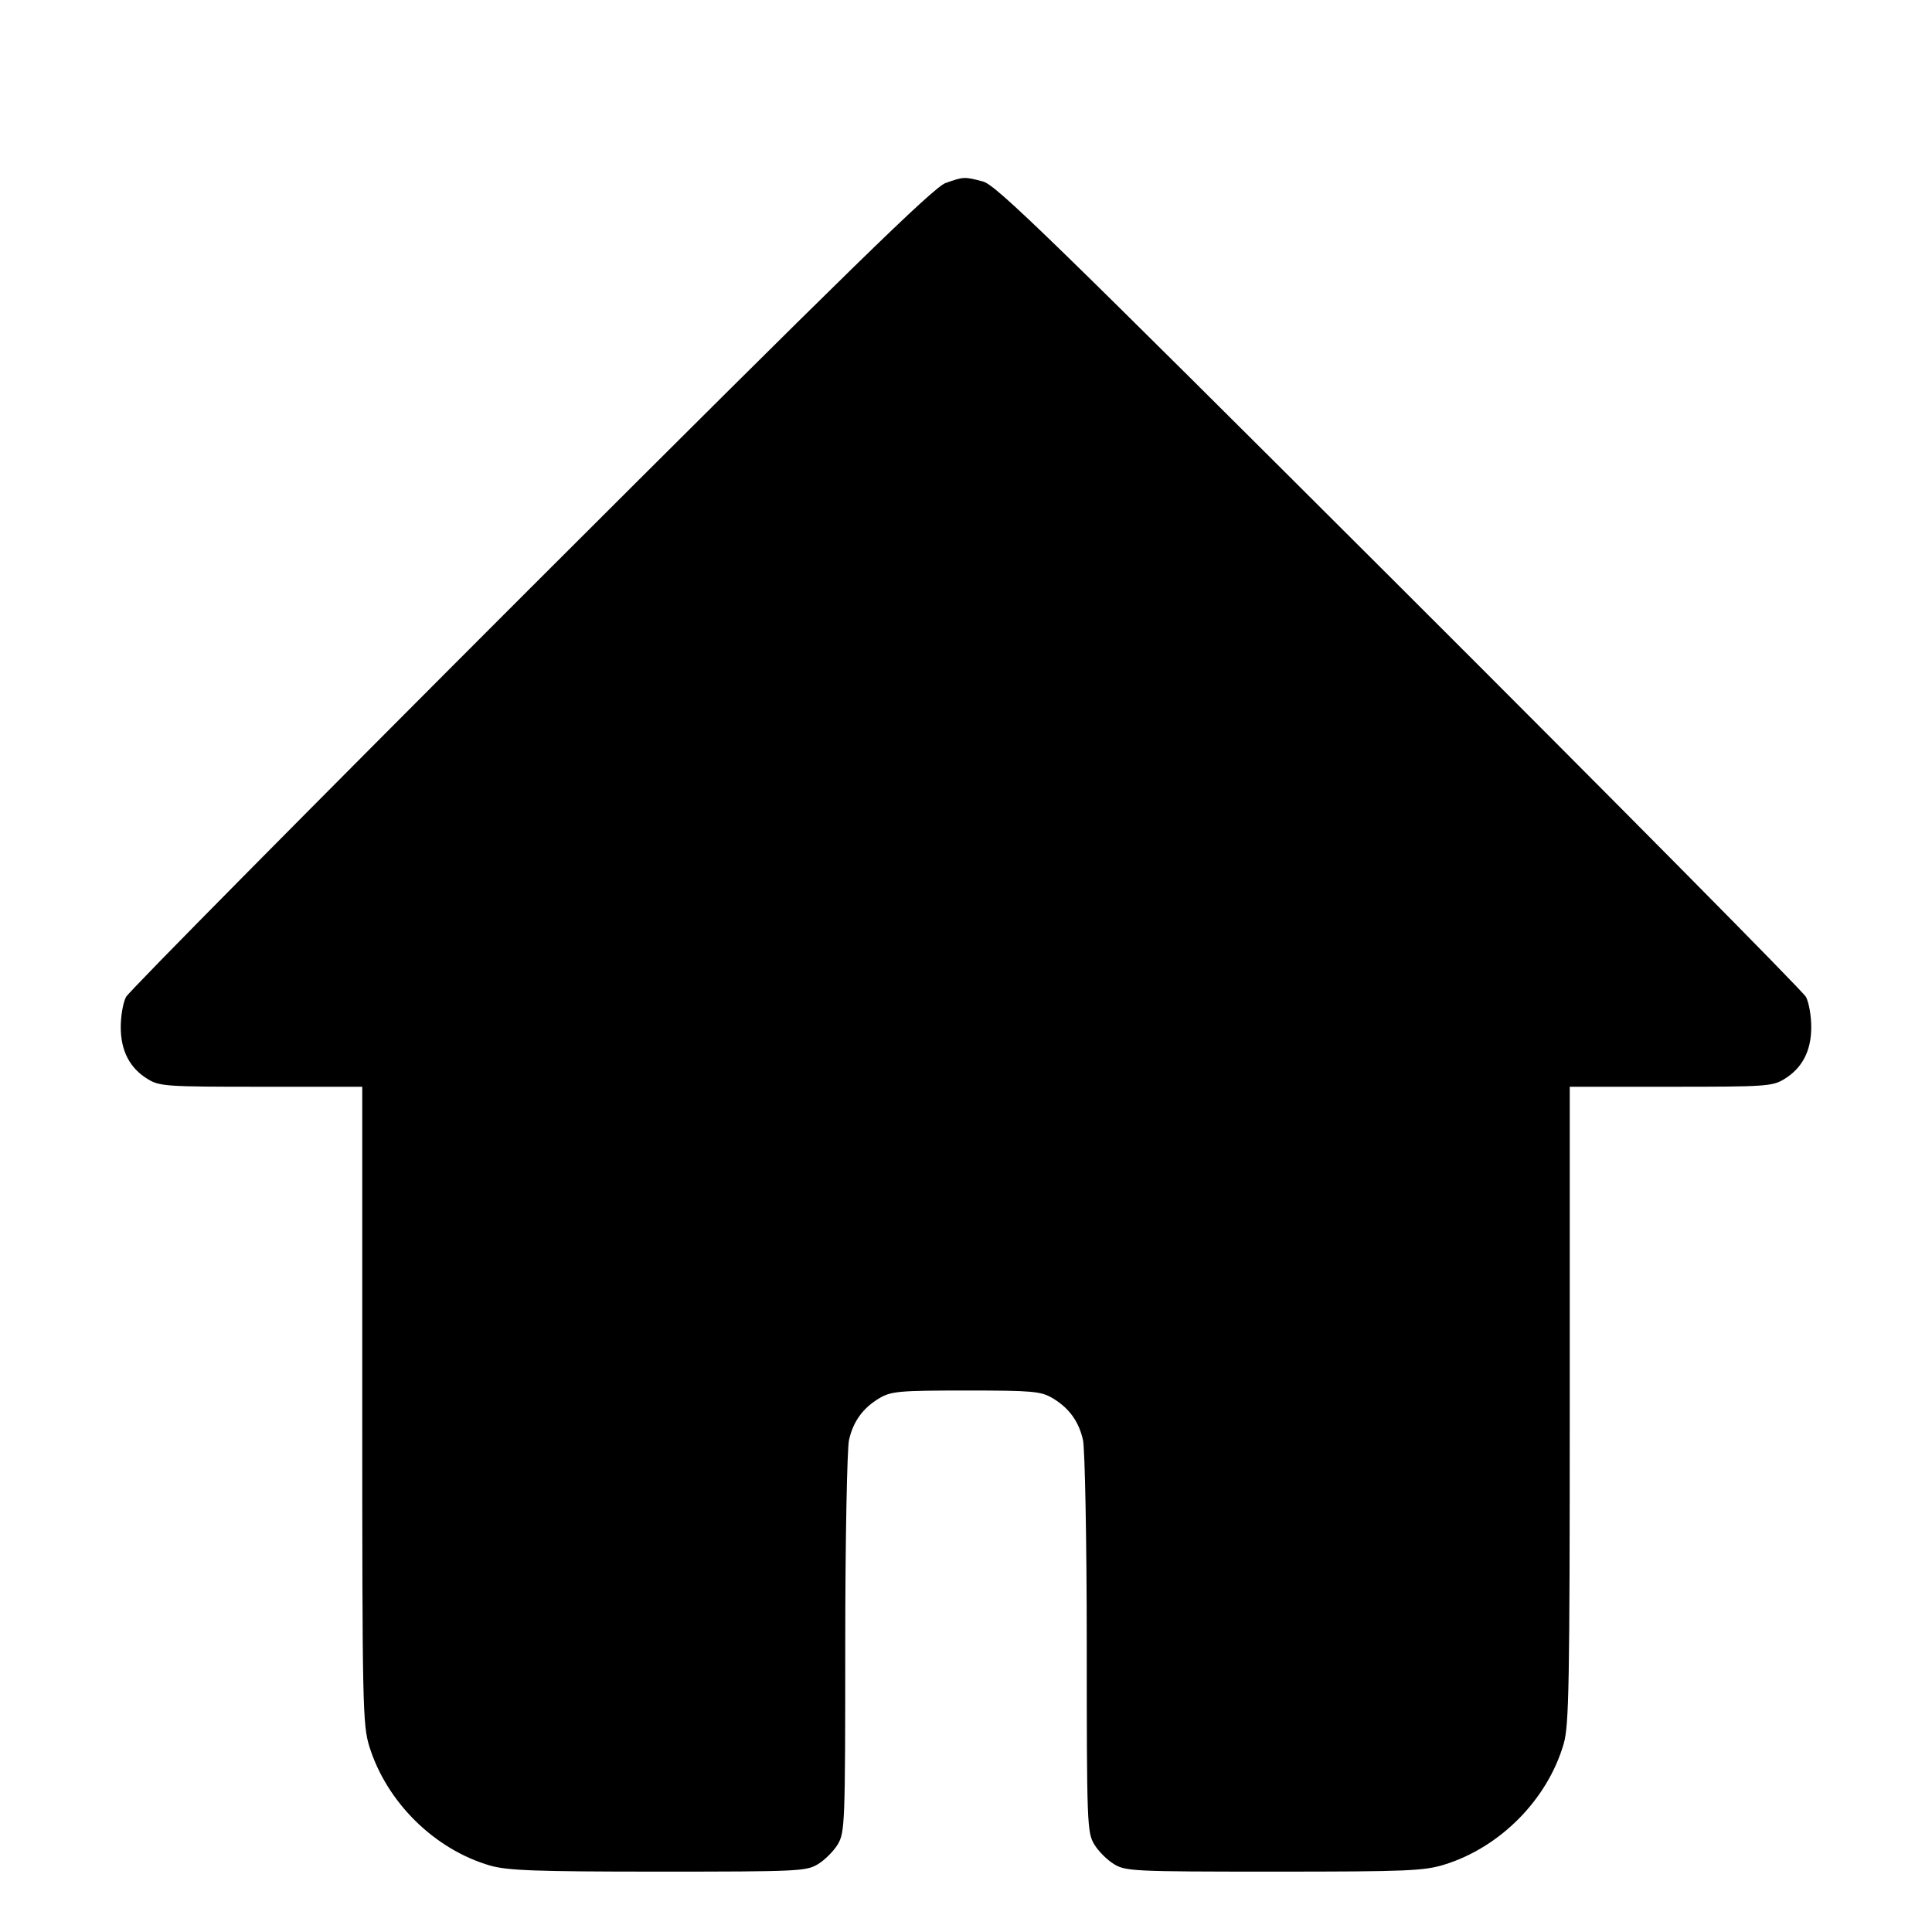 <?xml version="1.0" standalone="no"?>
<!DOCTYPE svg PUBLIC "-//W3C//DTD SVG 20010904//EN"
 "http://www.w3.org/TR/2001/REC-SVG-20010904/DTD/svg10.dtd">
<svg version="1.0" xmlns="http://www.w3.org/2000/svg"
 width="512pt" height="512pt" viewBox="0 0 512 512"
 preserveAspectRatio="xMidYMid meet">
<g transform="translate(0,512) scale(0.1,-0.1)"
fill="#000000" stroke="none">
<path d="M2506 4635 c-32 -11 -257 -231 -1099 -1072 -582 -582 -1065 -1070
-1073 -1085 -8 -15 -14 -51 -14 -80 0 -63 24 -109 72 -138 31 -19 51 -20 301
-20 l267 0 0 -844 c0 -800 1 -847 19 -905 46 -147 172 -272 320 -315 46 -13
118 -16 445 -16 373 0 393 1 424 20 18 11 41 34 52 52 19 32 20 52 20 533 0
275 5 518 10 539 11 49 37 85 81 111 31 18 52 20 229 20 177 0 198 -2 229 -20
44 -26 70 -62 81 -111 5 -21 10 -264 10 -539 0 -481 1 -501 20 -533 11 -18 34
-41 52 -52 31 -19 51 -20 425 -20 356 0 397 2 452 19 147 46 272 172 315 320
14 48 16 158 16 898 l0 843 268 0 c249 0 269 1 300 20 48 29 72 75 72 138 0
29 -6 65 -14 80 -8 15 -493 505 -1078 1089 -921 919 -1068 1063 -1103 1072
-49 13 -51 13 -99 -4z"/>
</g>
</svg>
